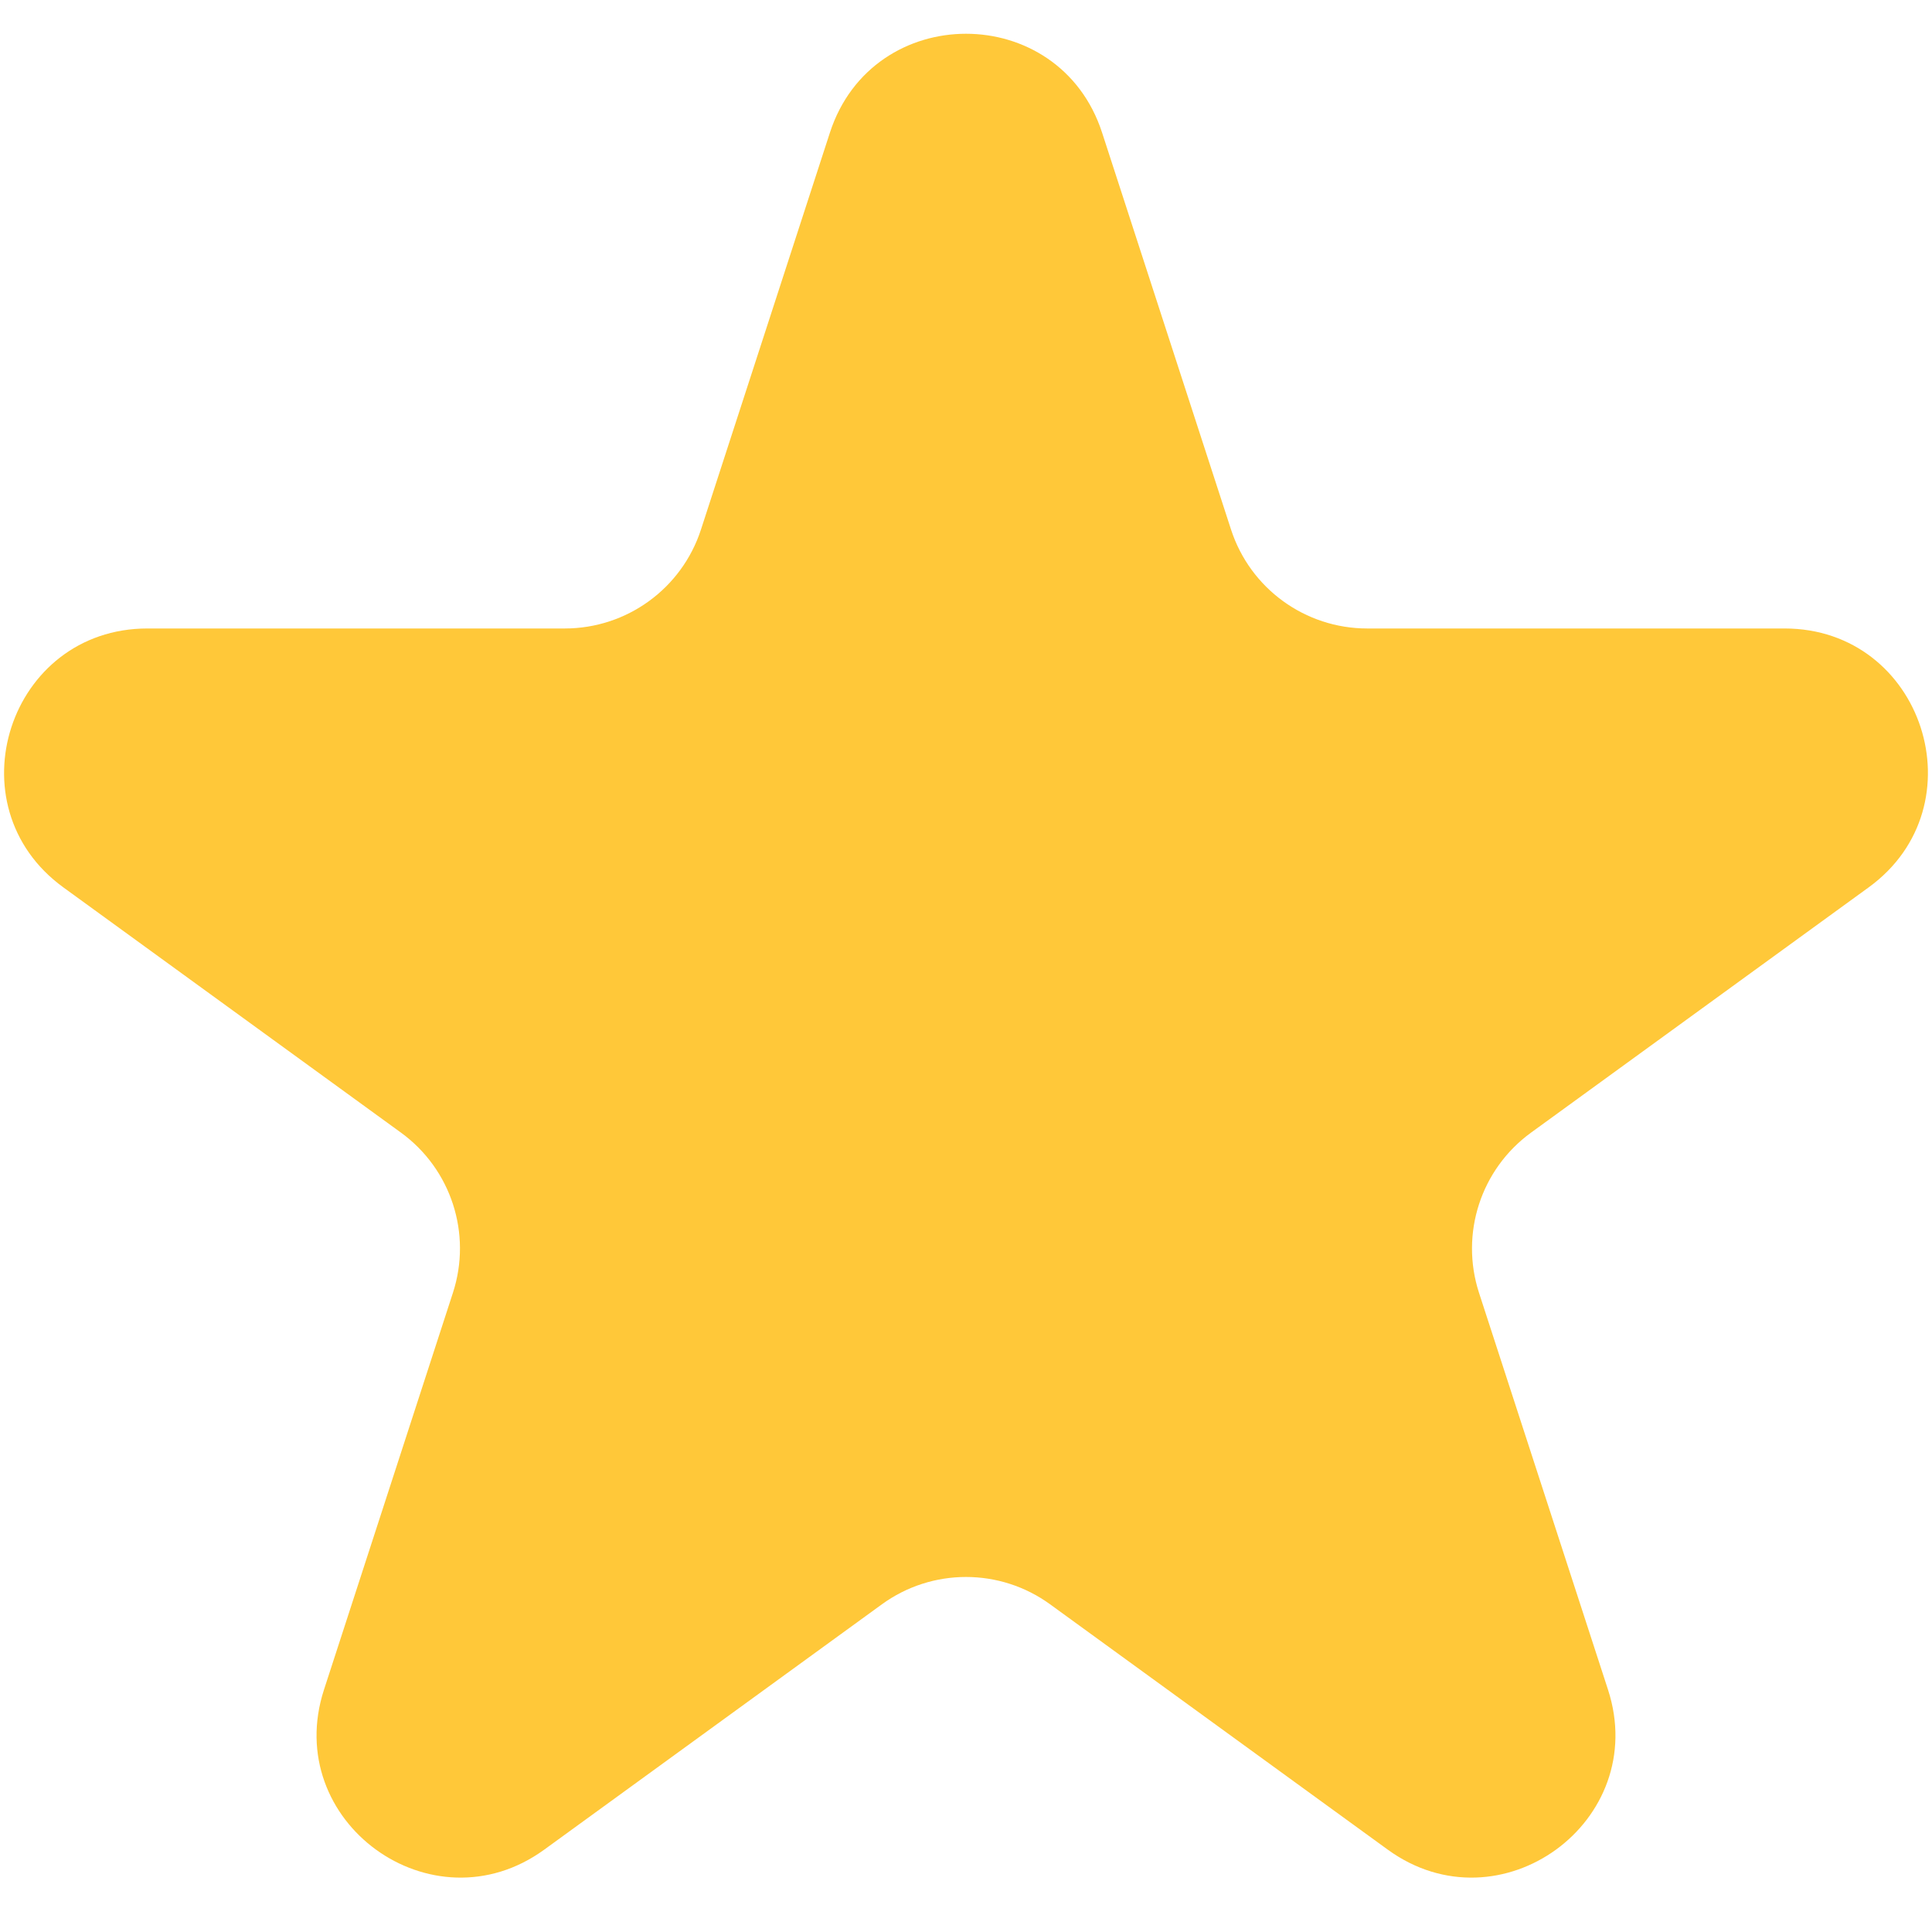 <svg width="27" height="27" viewBox="0 0 27 27" fill="none" xmlns="http://www.w3.org/2000/svg">
<path d="M11.598 1.854C12.197 0.011 14.803 0.011 15.402 1.854L17.204 7.401C17.472 8.225 18.24 8.783 19.107 8.783H24.939C26.877 8.783 27.682 11.262 26.115 12.401L21.396 15.829C20.695 16.339 20.402 17.241 20.669 18.066L22.472 23.613C23.071 25.455 20.962 26.988 19.394 25.849L14.676 22.421C13.975 21.911 13.025 21.911 12.324 22.421L7.606 25.849C6.038 26.988 3.929 25.455 4.528 23.613L6.33 18.066C6.598 17.241 6.305 16.339 5.604 15.829L0.885 12.401C-0.682 11.262 0.123 8.783 2.061 8.783H7.893C8.76 8.783 9.528 8.225 9.796 7.401L11.598 1.854Z" fill="#FFC839"/>
</svg>

